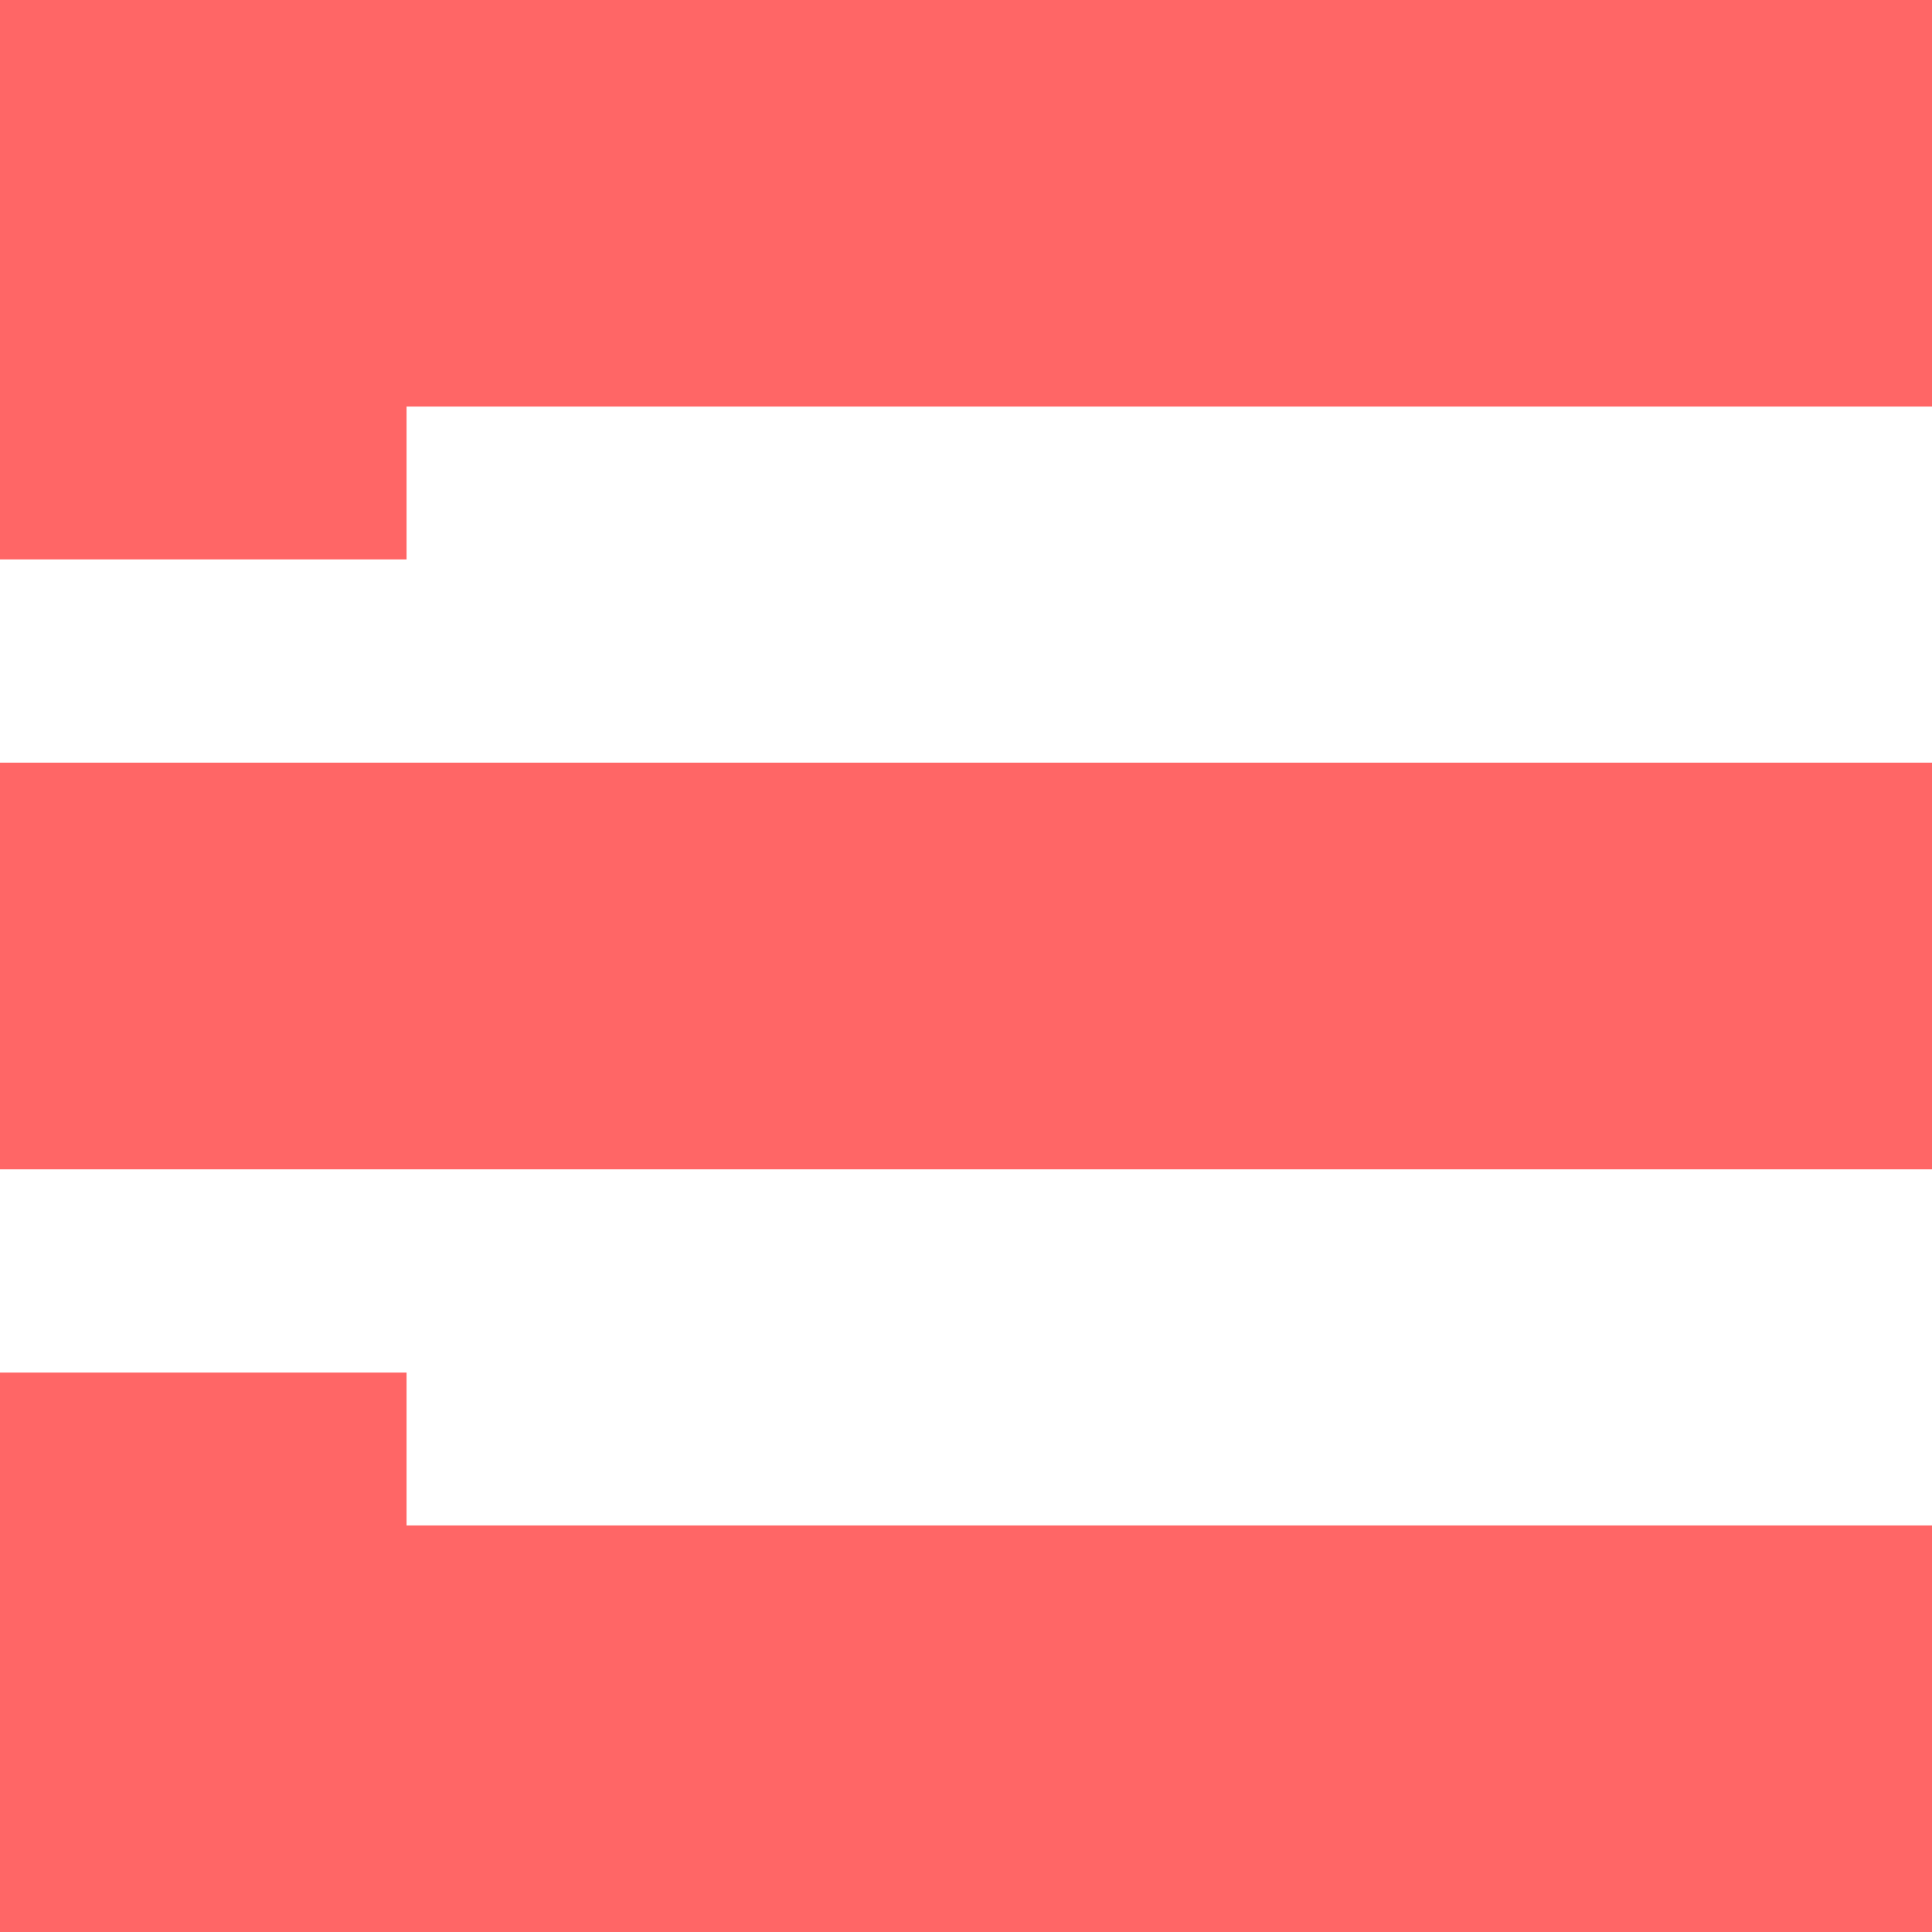 
<svg xmlns="http://www.w3.org/2000/svg" xmlns:xlink="http://www.w3.org/1999/xlink" width="16px" height="16px" viewBox="0 0 16 16" version="1.1">
<g id="surface1">
<path style=" stroke:none;fill-rule:nonzero;fill:#ff6666;fill-opacity:1;" d="M 0 0 L 0 4.633 L 3.367 4.633 L 3.367 3.367 L 16 3.367 L 16 0 Z M 0 6.316 L 0 9.684 L 16 9.684 L 16 6.316 Z M 0 11.367 L 0 16 L 16 16 L 16 12.633 L 3.367 12.633 L 3.367 11.367 Z M 0 11.367 "/>
</g>
</svg>
